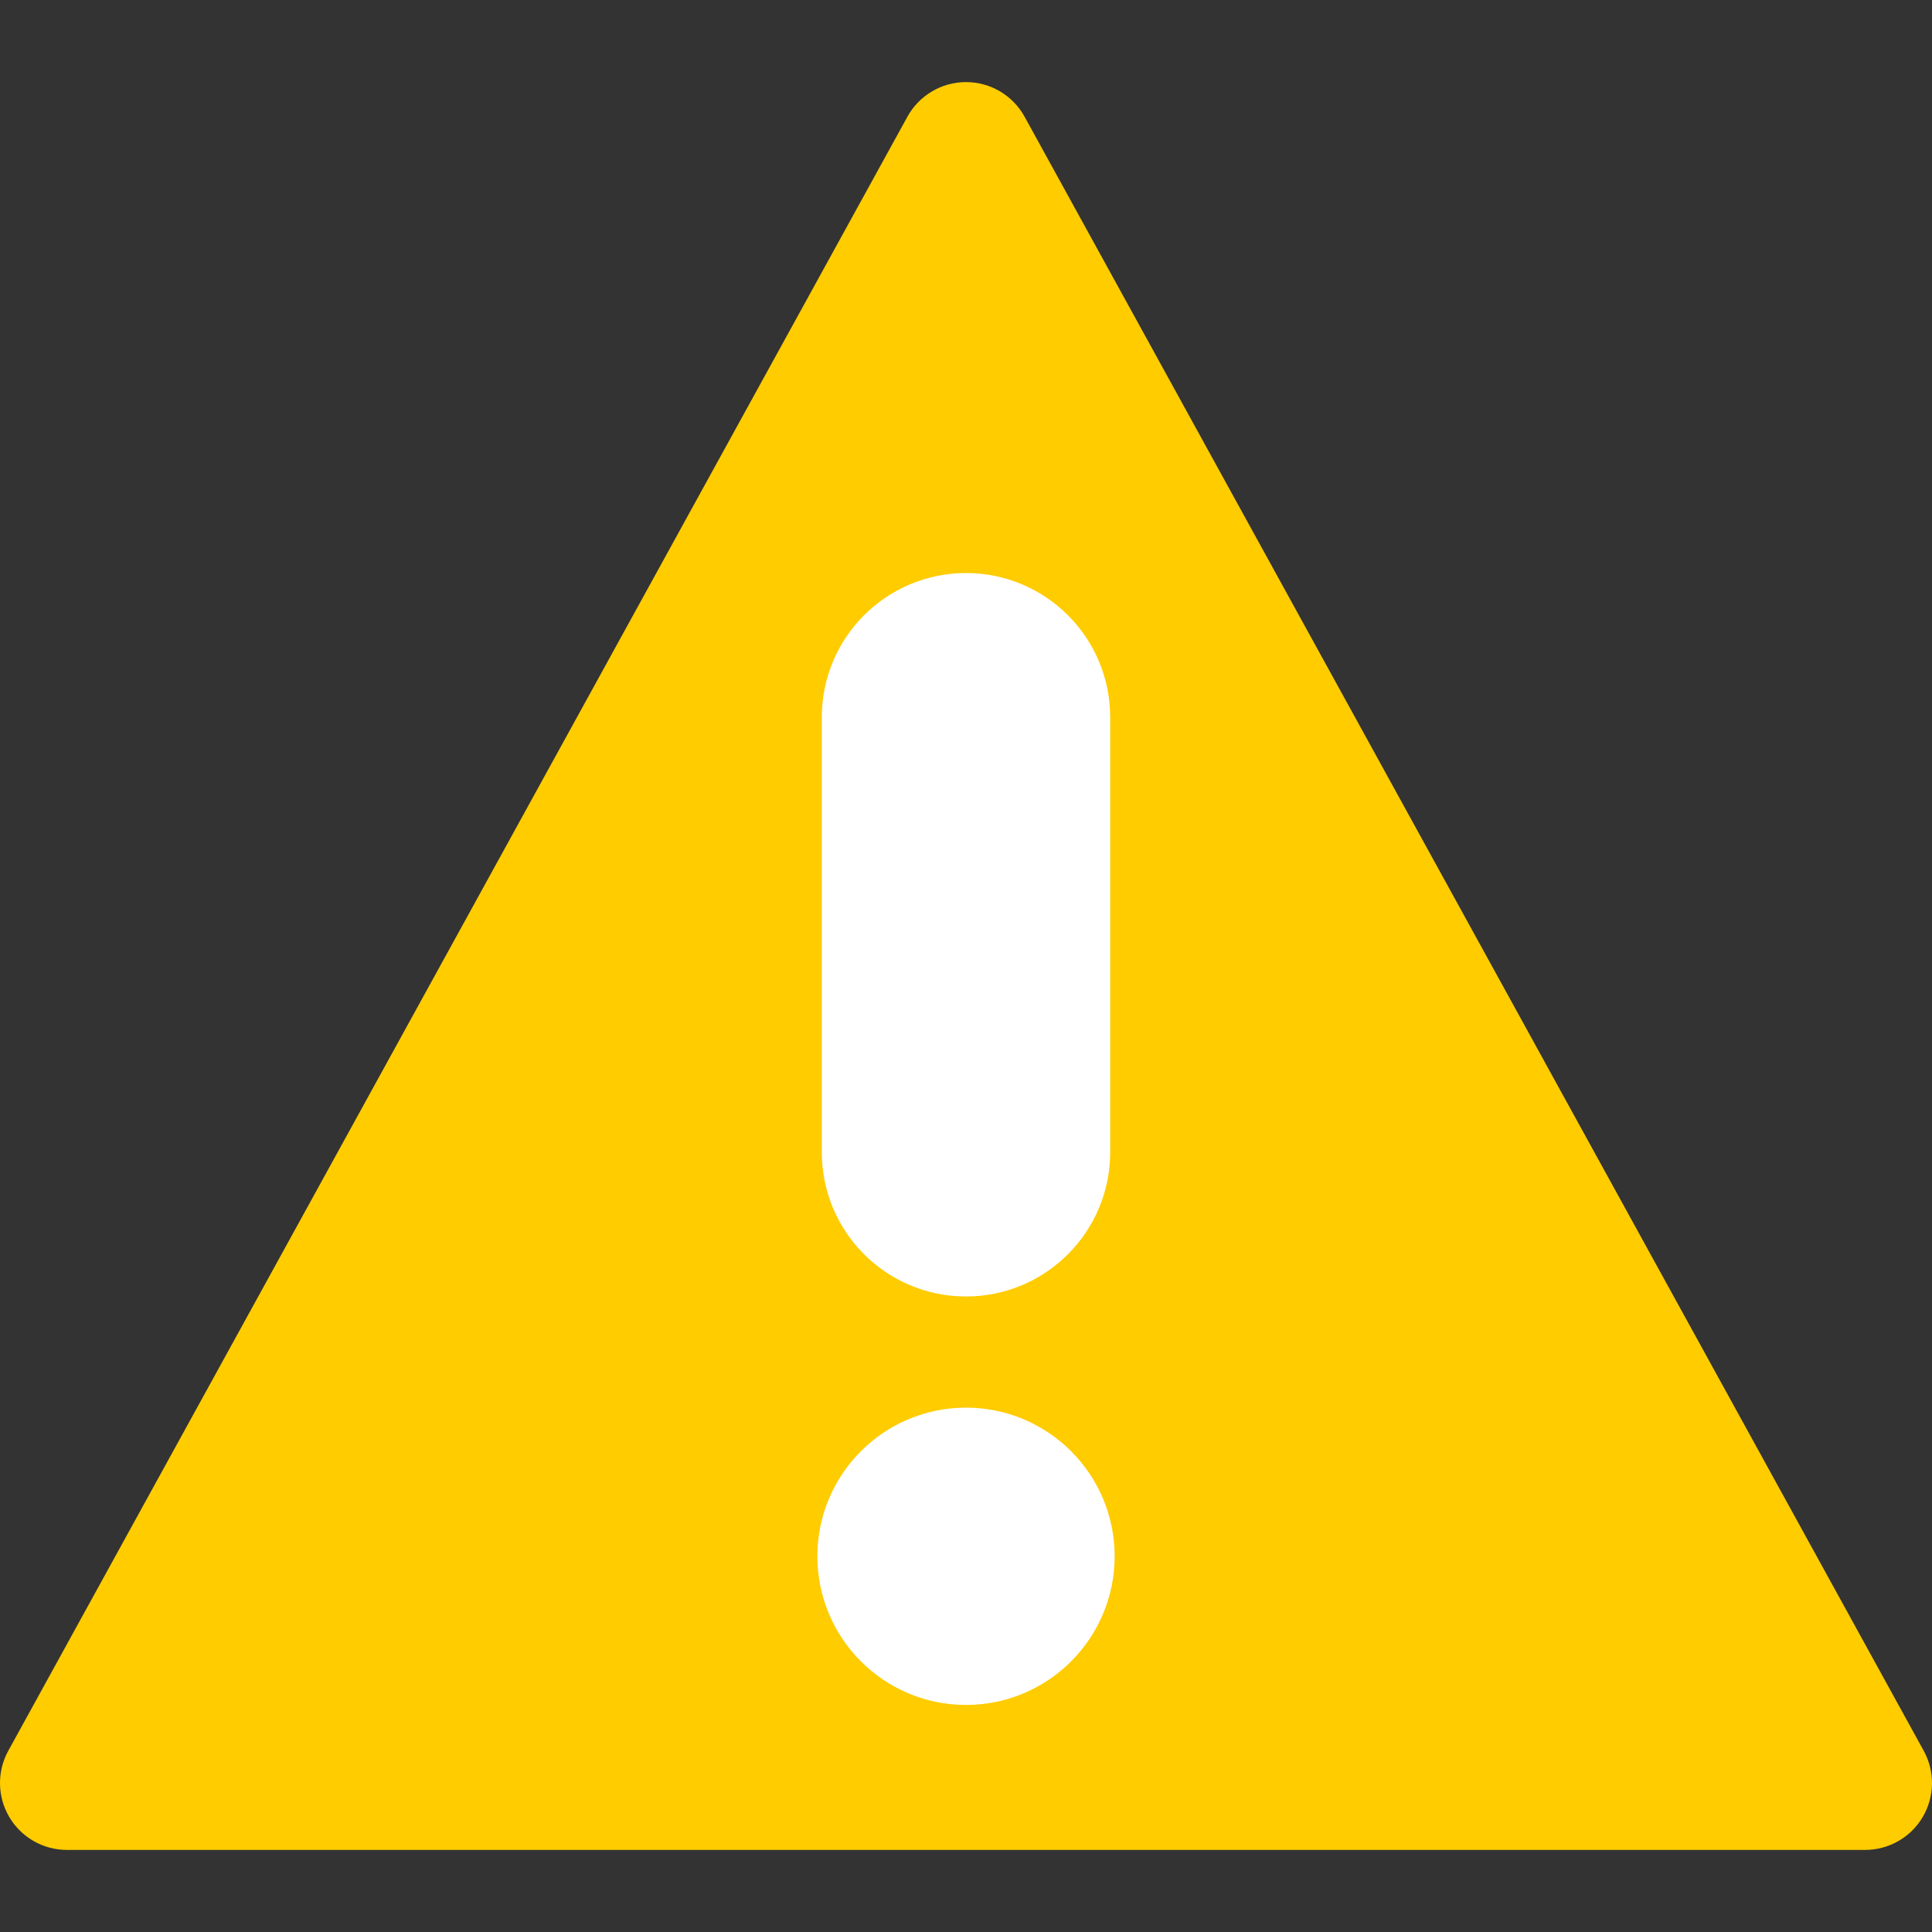 <?xml version="1.0" encoding="UTF-8" standalone="no"?>
<!-- Uploaded to: SVG Repo, www.svgrepo.com, Generator: SVG Repo Mixer Tools -->

<svg
   fill="#000000"
   version="1.1"
   id="Capa_1"
   width="800px"
   height="800px"
   viewBox="0 0 361.117 361.117"
   xml:space="preserve"
   sodipodi:docname="warn.svg"
   inkscape:version="1.3.1 (91b66b0, 2023-11-16)"
   inkscape:export-filename="warn.png"
   inkscape:export-xdpi="96"
   inkscape:export-ydpi="96"
   xmlns:inkscape="http://www.inkscape.org/namespaces/inkscape"
   xmlns:sodipodi="http://sodipodi.sourceforge.net/DTD/sodipodi-0.dtd"
   xmlns:xlink="http://www.w3.org/1999/xlink"
   xmlns="http://www.w3.org/2000/svg"
   xmlns:svg="http://www.w3.org/2000/svg"><rect x="0" y="0" width="361.117" height="361.117" fill="#333333" stroke="none"/><defs
   id="defs4">
	

		
		
		
	<clipPath
   clipPathUnits="userSpaceOnUse"
   id="clipPath5"><use
     x="0"
     y="0"
     xlink:href="#g4"
     id="use5" /></clipPath></defs><sodipodi:namedview
   id="namedview4"
   pagecolor="#ffffff"
   bordercolor="#000000"
   borderopacity="0.25"
   inkscape:showpageshadow="2"
   inkscape:pageopacity="0.0"
   inkscape:pagecheckerboard="0"
   inkscape:deskcolor="#d1d1d1"
   inkscape:zoom="0.68842116"
   inkscape:cx="310.85622"
   inkscape:cy="345.7186"
   inkscape:window-width="1728"
   inkscape:window-height="1051"
   inkscape:window-x="0"
   inkscape:window-y="38"
   inkscape:window-maximized="1"
   inkscape:current-layer="Capa_1" />
<g
   id="g5"
   clip-path="url(#clipPath5)"><g
     inkscape:label="Clip"
     id="g4"><path
       d="M 359.568,327.246 191.511,21.818 c -2.197,-3.993 -6.395,-6.474 -10.952,-6.474 -4.558,0 -8.754,2.481 -10.952,6.474 L 1.549,327.246 c -2.131,3.872 -2.058,8.582 0.191,12.388 2.249,3.805 6.34,6.139 10.76,6.139 h 336.117 c 4.421,0 8.512,-2.334 10.761,-6.139 2.249,-3.806 2.321,-8.516 0.19,-12.388 z"
       id="path1"
       sodipodi:nodetypes="ccscccsscc"
       style="fill:#ffcc00;fill-opacity:1" /></g></g><path
   d="m 164.894,134.057 v 81.323 c 0,8.65 7.014,15.665 15.665,15.665 8.65,0 15.665,-7.015 15.665,-15.665 v -81.323 c 0,-8.651 -7.015,-15.665 -15.665,-15.665 -8.651,0 -15.665,7.015 -15.665,15.665 z"
   id="path2"
   style="fill:#ffffff;stroke:#ffffff;stroke-width:22.57;stroke-dasharray:none;stroke-opacity:1"
   sodipodi:nodetypes="sssssss" /><path
   d="m 180.559,274.392 c -9.097,0 -16.5,7.399 -16.5,16.5 0,9.098 7.403,16.5 16.5,16.5 9.097,0 16.5,-7.402 16.5,-16.5 0,-9.1 -7.404,-16.5 -16.5,-16.5 z"
   id="path3"
   style="fill:#ffffff;stroke:#ffffff;stroke-width:22.57;stroke-dasharray:none;stroke-opacity:1" />
</svg>
